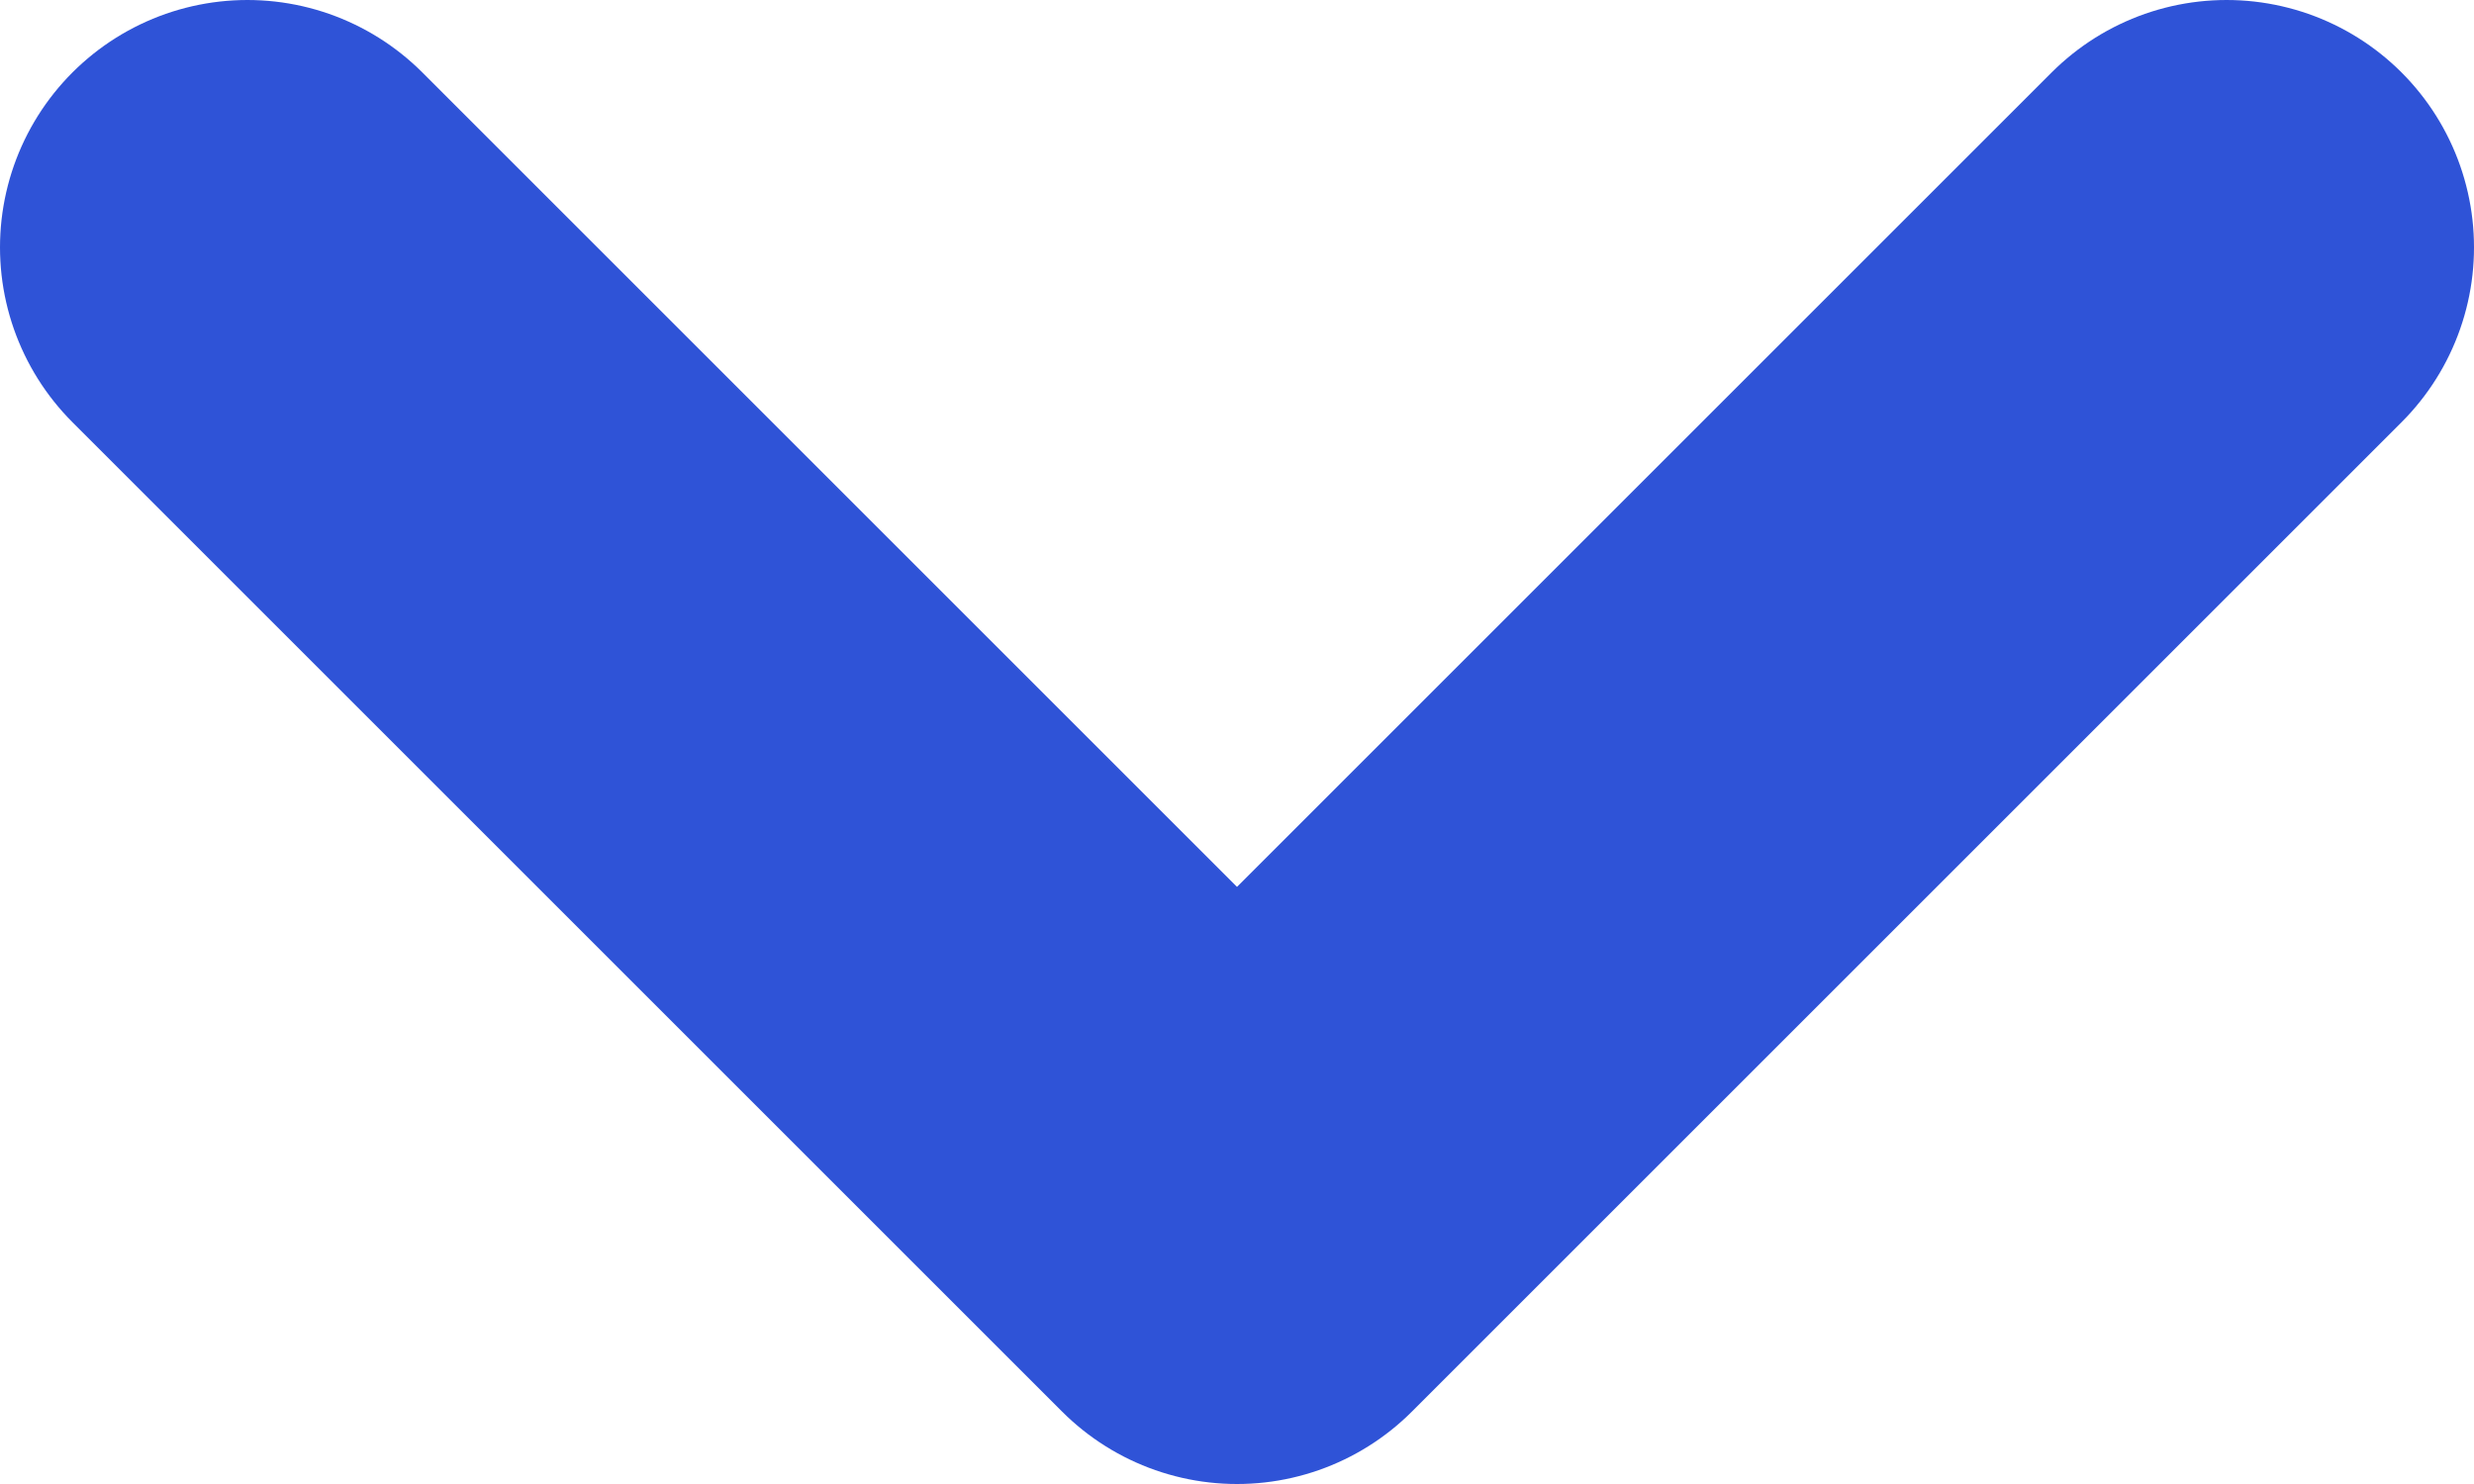 <svg width="10" height="6" viewBox="0 0 10 6" fill="none" xmlns="http://www.w3.org/2000/svg">
<path d="M9 1L5 5L1 1" stroke="#2F53D7" stroke-width="2" stroke-linecap="round" stroke-linejoin="round"/>
</svg>
